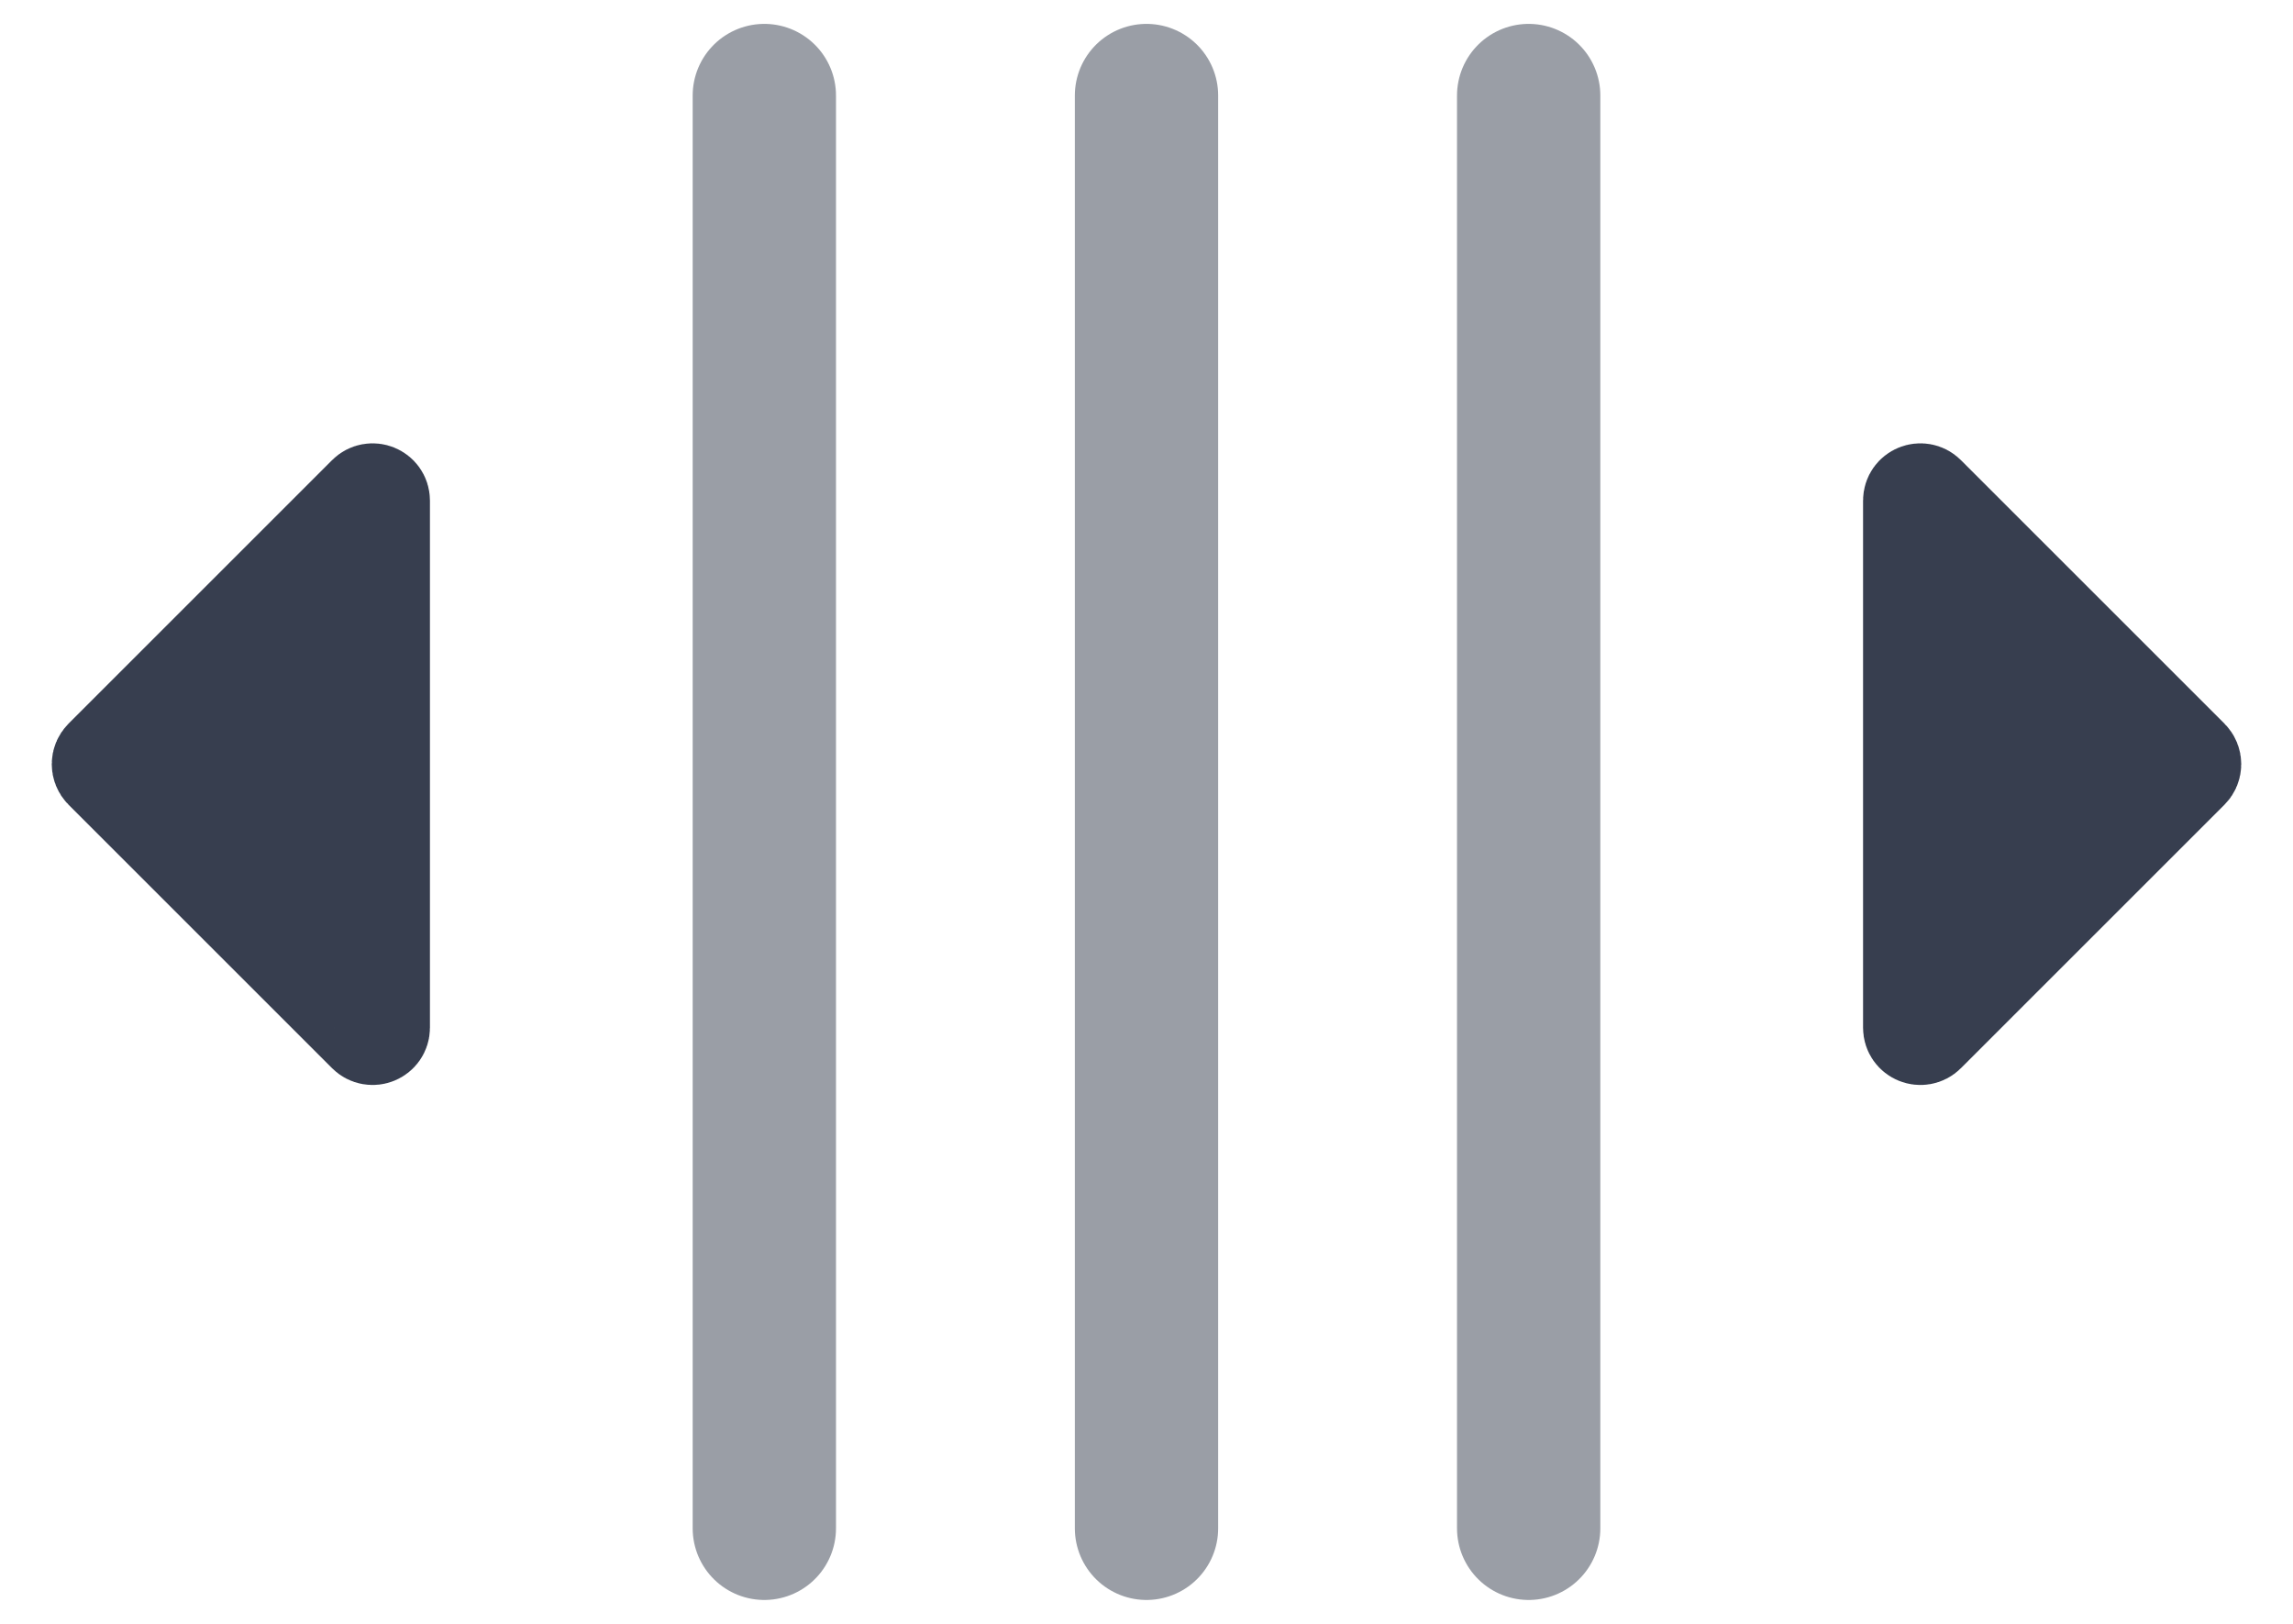 <svg width="24" height="17" viewBox="0 0 24 17" fill="none" xmlns="http://www.w3.org/2000/svg">
<g id="Group 303">
<g id="Group 301">
<path id="Pfad 4028" d="M16 1V16" stroke="#373E4F" stroke-opacity="0.5" stroke-width="1.5" stroke-linecap="round"/>
<path id="Pfad 4029" d="M8 1V16" stroke="#373E4F" stroke-opacity="0.5" stroke-width="1.5" stroke-linecap="round"/>
<path id="Pfad 4031" d="M3.829 5.171C3.892 5.108 4 5.152 4 5.241V10.759C4 10.848 3.892 10.892 3.829 10.829L1.071 8.071C1.032 8.032 1.032 7.968 1.071 7.929L3.829 5.171Z" fill="#373E4F" stroke="#373E4F" stroke-linecap="round"/>
<path id="Pfad 4032" d="M20.171 10.829C20.108 10.892 20 10.848 20 10.759V5.241C20 5.152 20.108 5.108 20.171 5.171L22.929 7.929C22.968 7.968 22.968 8.032 22.929 8.071L20.171 10.829Z" fill="#373E4F" stroke="#373E4F" stroke-linecap="round"/>
<path id="Pfad 4033" d="M12 1V16" stroke="#373E4F" stroke-opacity="0.5" stroke-width="1.5" stroke-linecap="round"/>
</g>
</g>
</svg>
